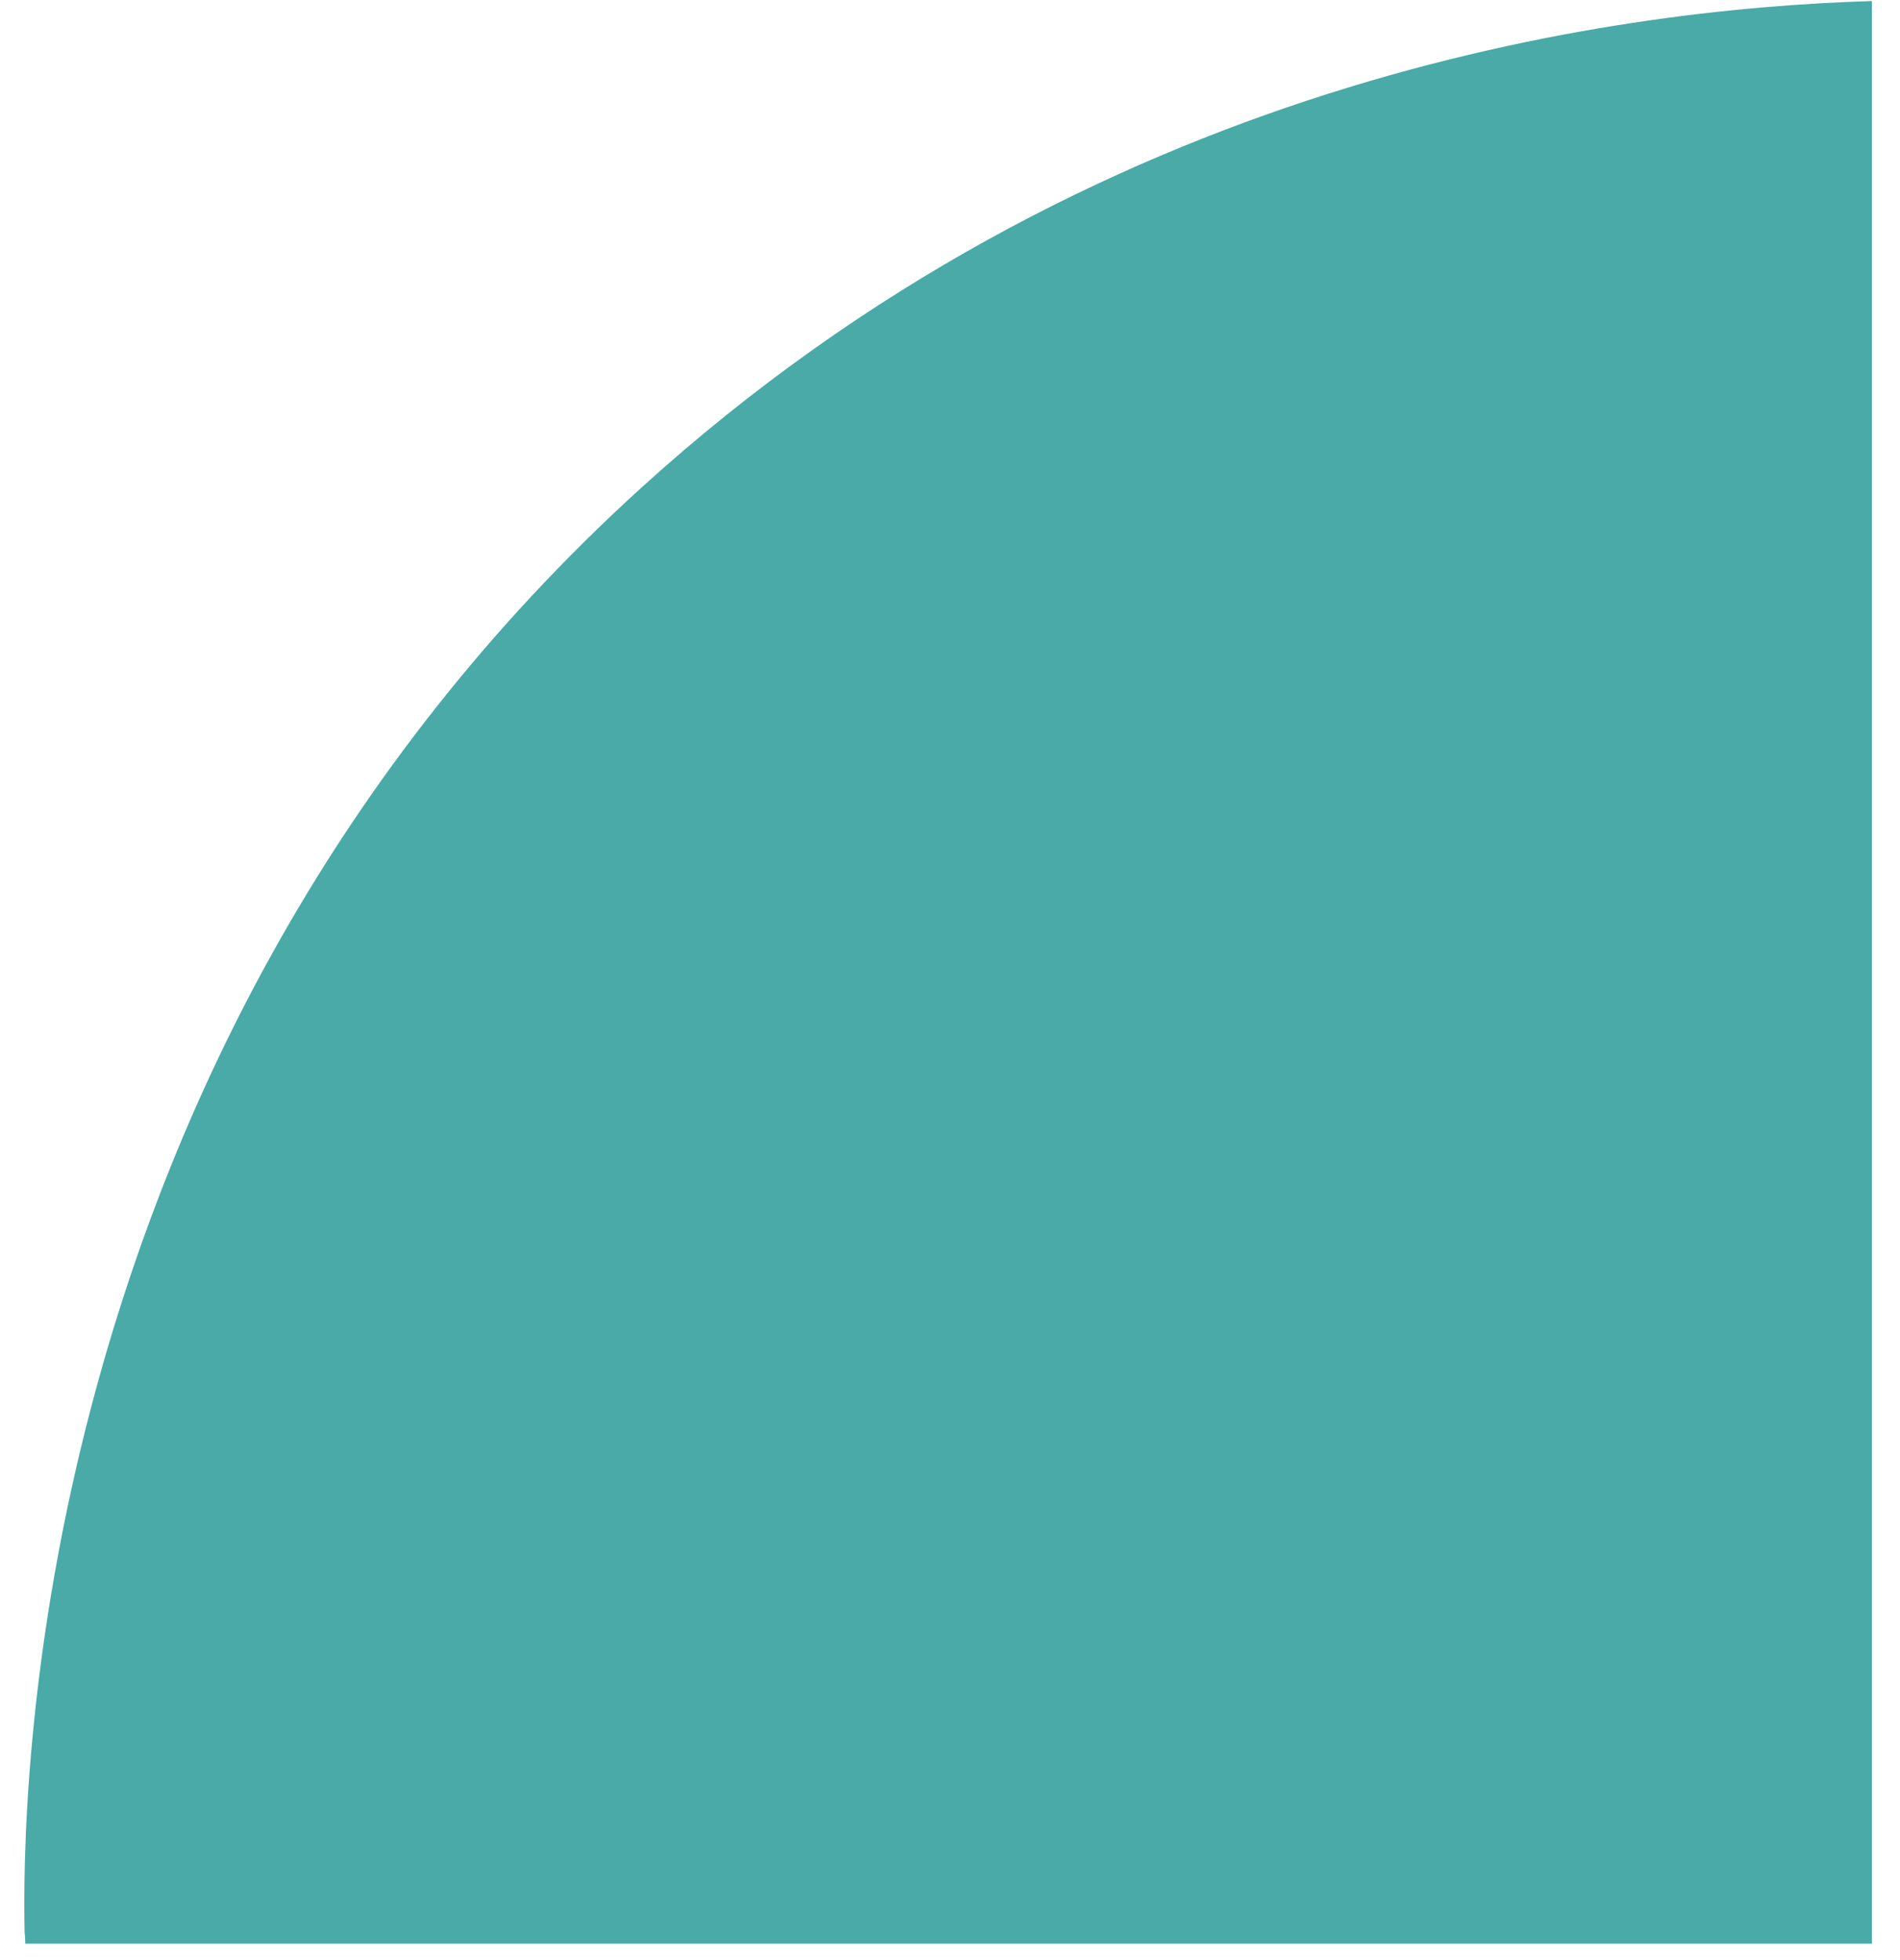 <svg width="63" height="65" viewBox="0 0 63 65" fill="none" xmlns="http://www.w3.org/2000/svg">
<path d="M62.069 64.45L62.069 0.035C53.44 0.29 36.205 2.6 21.255 16.181C0.631 34.931 0.739 60.271 0.816 64.072C0.832 64.188 0.832 64.311 0.839 64.45L62.069 64.45Z" fill="#49AAA7"/>
</svg>
